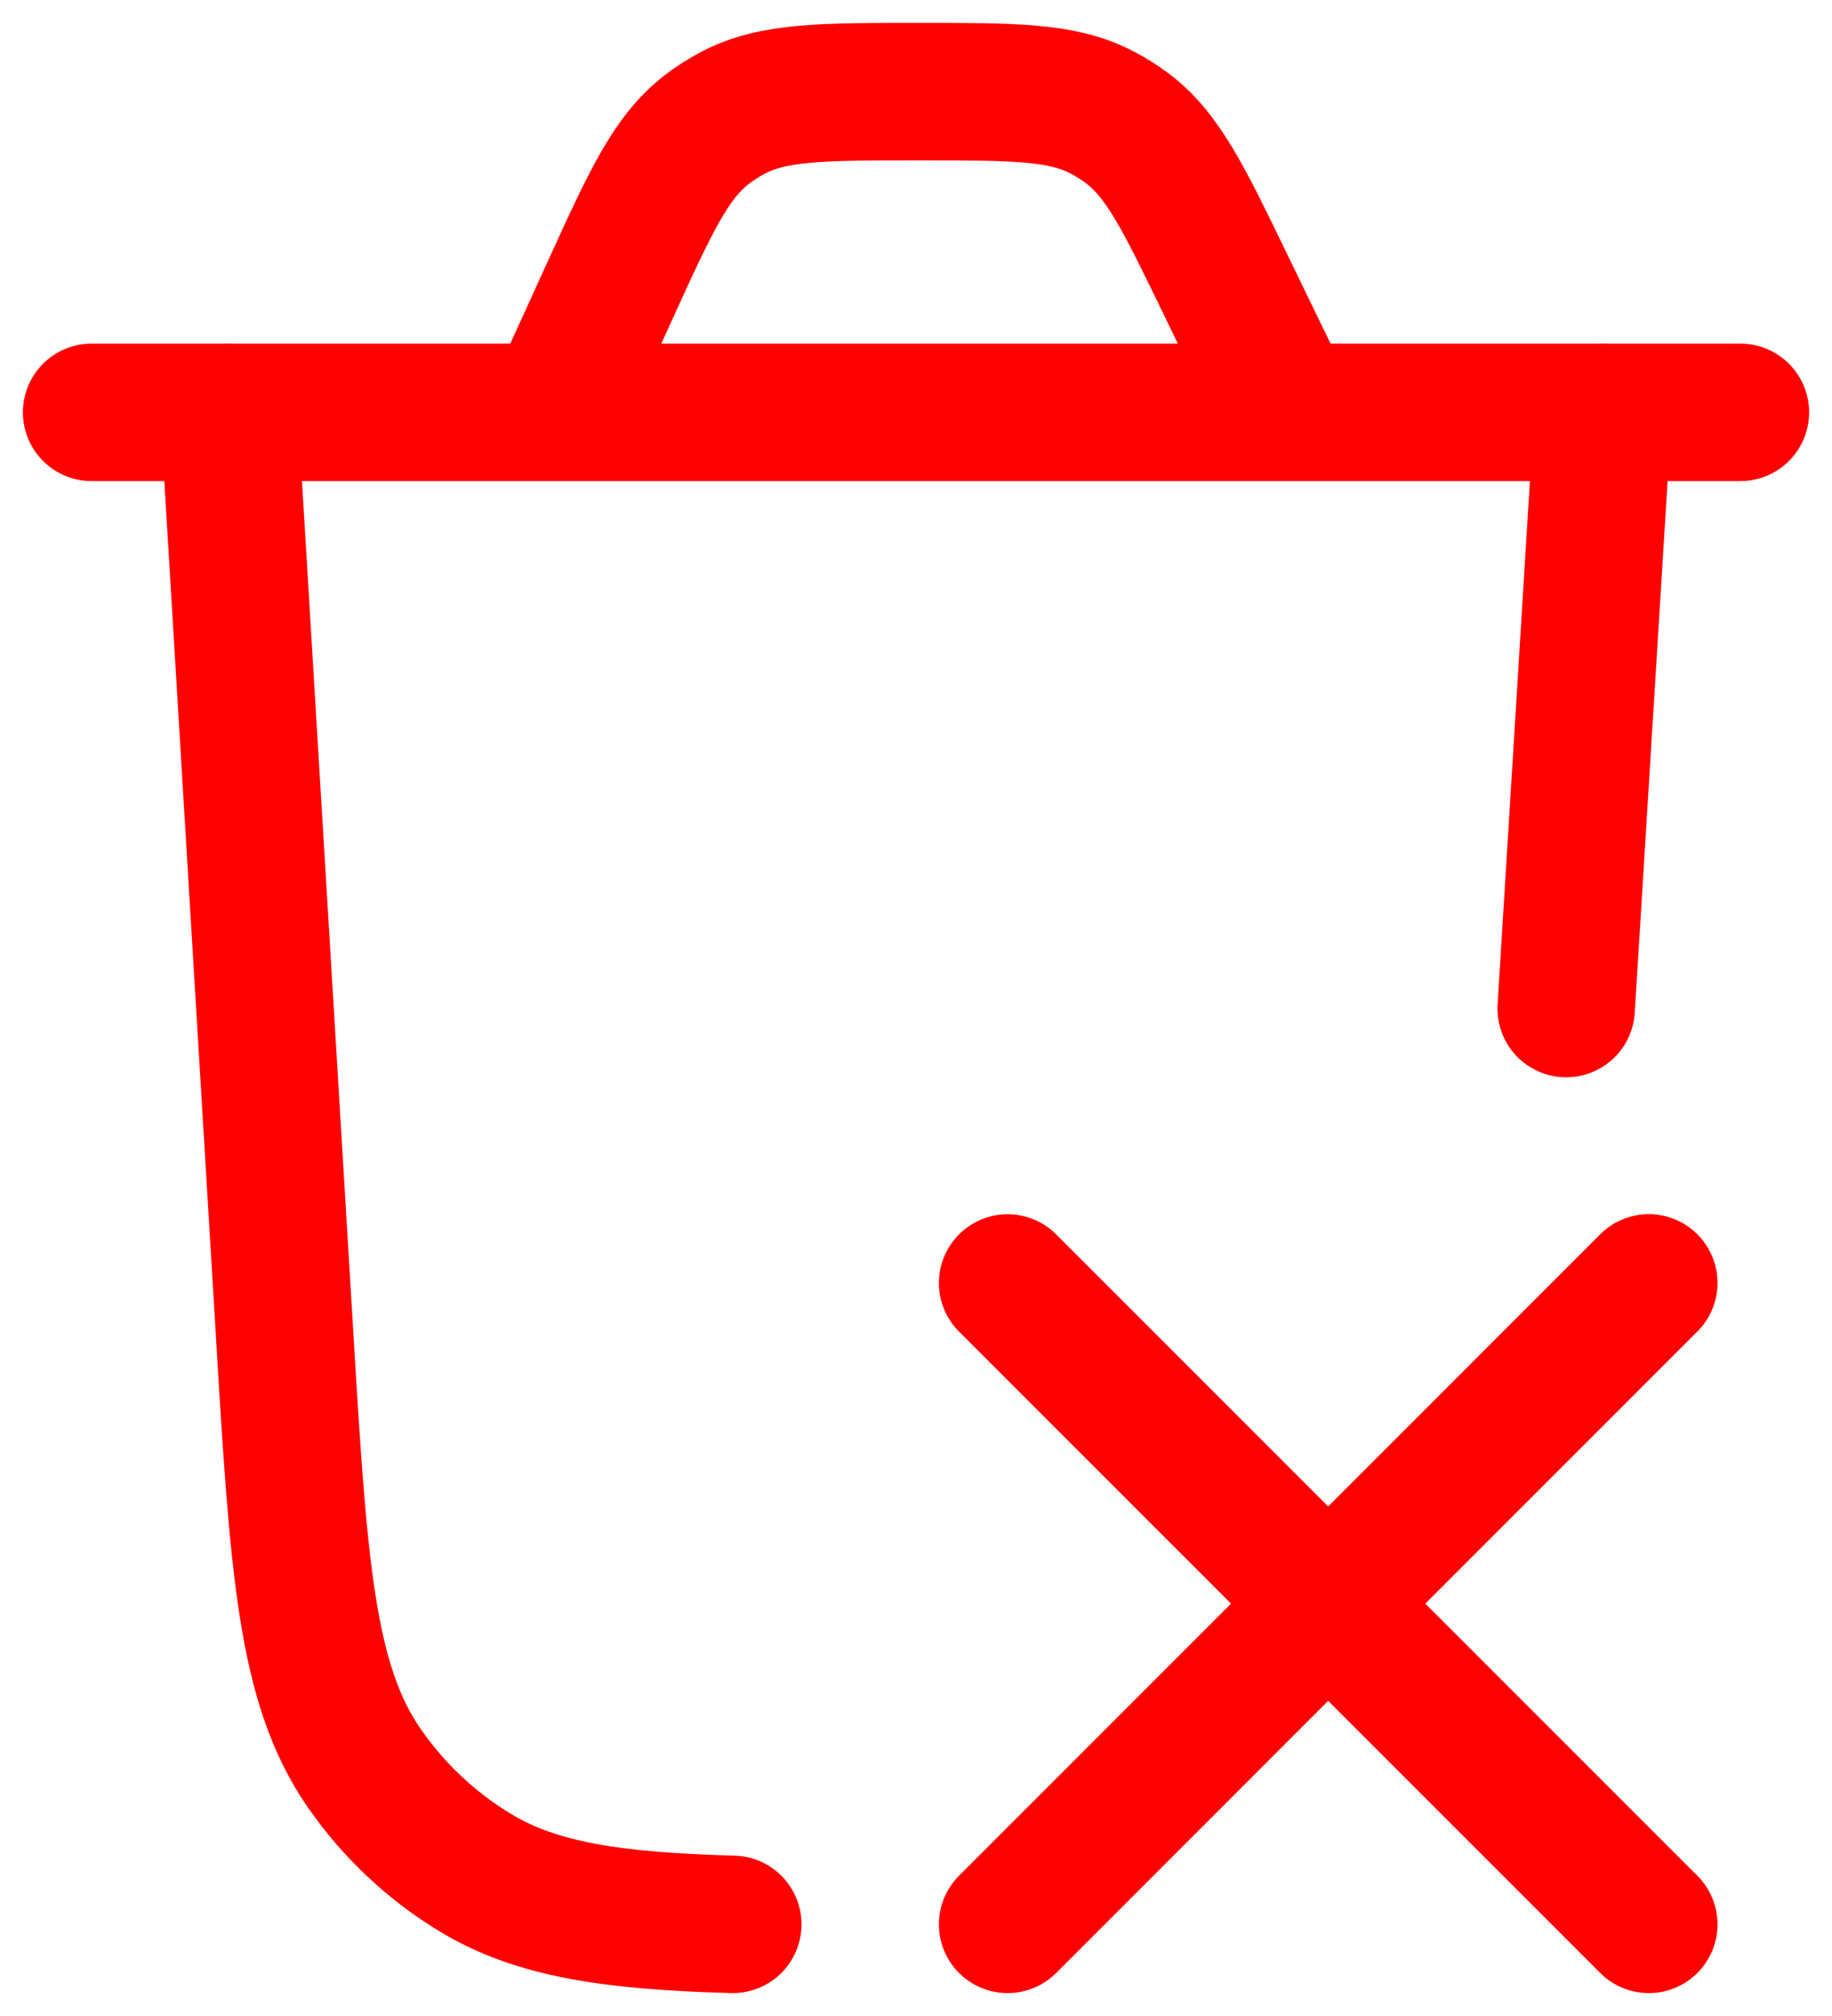 <svg width="20" height="22" viewBox="0 0 20 22" fill="none" xmlns="http://www.w3.org/2000/svg">
<path d="M17.5 4.5L17.098 11.006M2.5 4.5L3.105 14.525C3.259 17.092 3.337 18.376 3.979 19.299C4.296 19.755 4.705 20.141 5.179 20.43C5.85 20.84 6.681 20.963 8 21" stroke="#FF0000" stroke-width="1.5" stroke-linecap="round"/>
<path d="M18 14L11 21M18 21L11 14.001" stroke="#FF0000" stroke-width="1.5" stroke-linecap="round" stroke-linejoin="round"/>
<path d="M1 4.5H19M14.056 4.5L13.373 3.092C12.92 2.156 12.693 1.689 12.302 1.397C12.215 1.332 12.123 1.275 12.027 1.225C11.594 1 11.074 1 10.034 1C8.969 1 8.436 1 7.996 1.234C7.898 1.286 7.805 1.346 7.717 1.413C7.322 1.717 7.101 2.202 6.659 3.171L6.053 4.5" stroke="#FF0000" stroke-width="1.5" stroke-linecap="round"/>
</svg>
